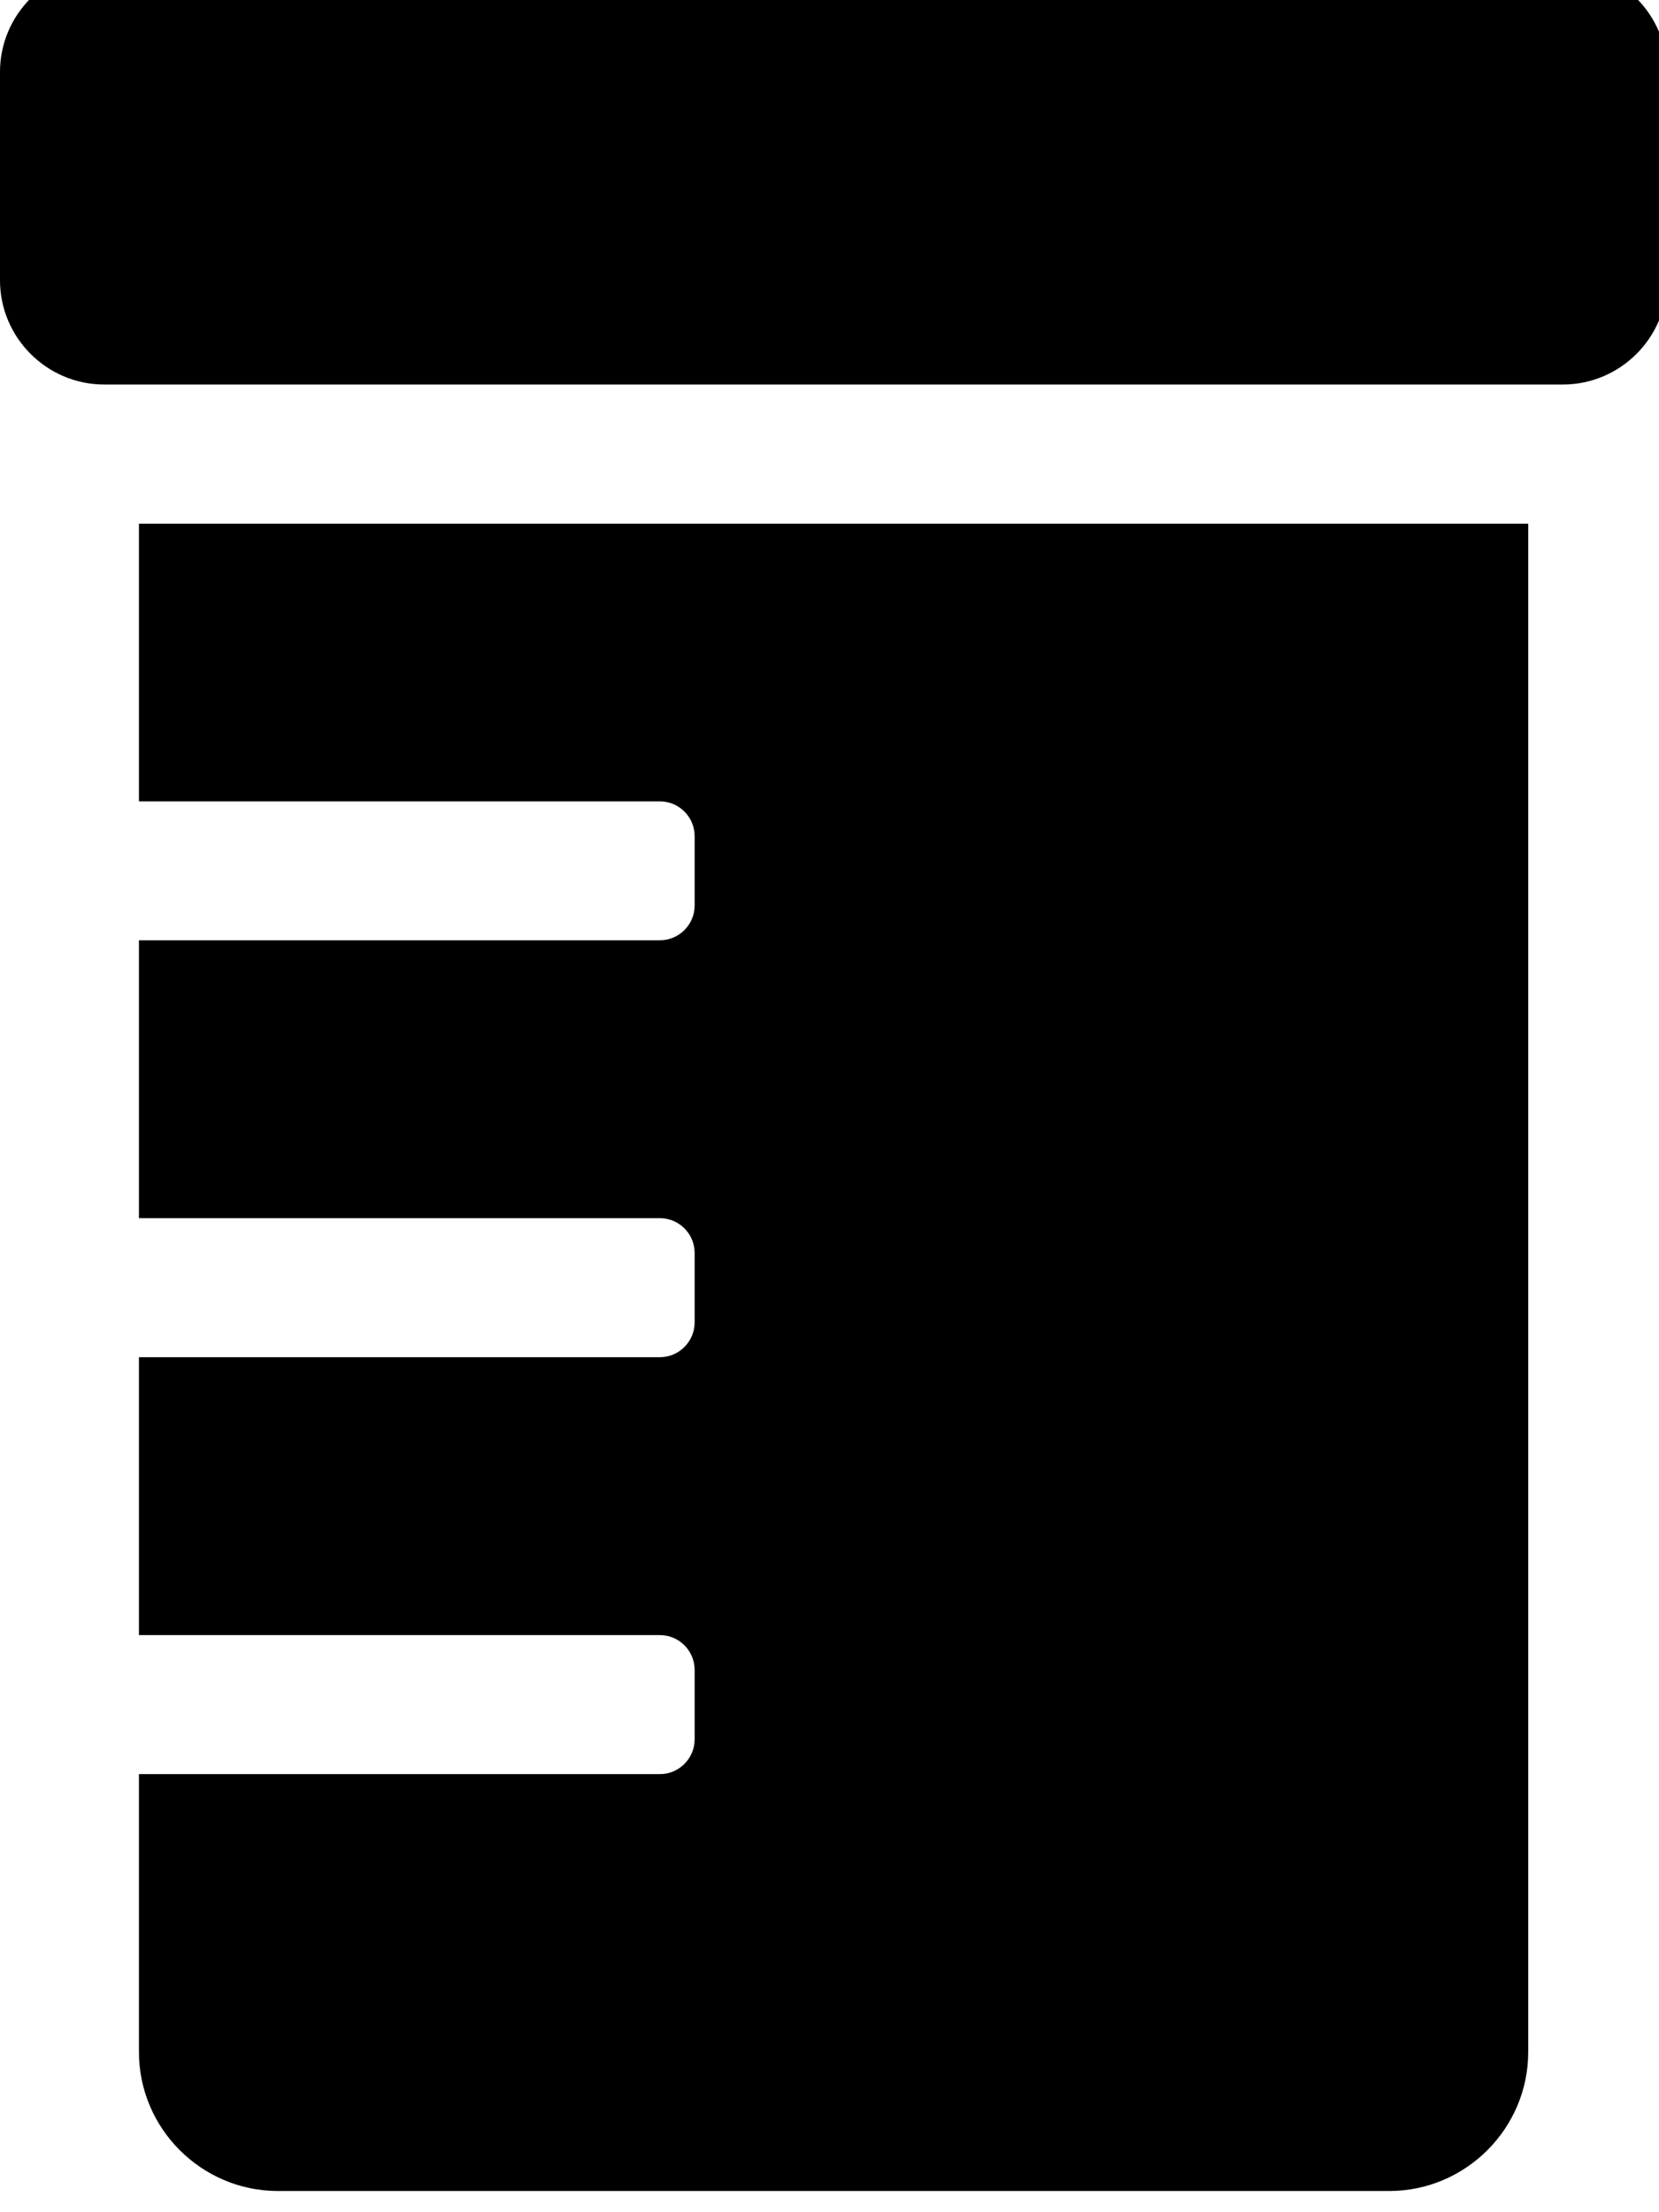 <!-- Generated by IcoMoon.io -->
<svg version="1.1" xmlns="http://www.w3.org/2000/svg" width="24" height="32" viewBox="0 0 24 32">
<title>prescription-bottle</title>
<path d="M2.010 11.592h7.537c0.276 0 0.502 0.226 0.502 0.502v1.005c0 0.276-0.226 0.502-0.502 0.502h-7.537v4.020h7.537c0.276 0 0.502 0.226 0.502 0.503v1.005c0 0.276-0.226 0.503-0.502 0.503h-7.537v4.020h7.537c0.276 0 0.502 0.226 0.502 0.503v1.005c0 0.276-0.226 0.503-0.502 0.503h-7.537v4.020c0 1.105 0.904 2.010 2.010 2.010h16.078c1.105 0 2.010-0.904 2.010-2.010v-22.108h-20.098v4.020zM22.61-0.467h-21.103c-0.829 0-1.507 0.678-1.507 1.507v3.015c0 0.829 0.678 1.507 1.507 1.507h21.103c0.829 0 1.507-0.678 1.507-1.507v-3.015c0-0.829-0.678-1.507-1.507-1.507z"></path>
</svg>

